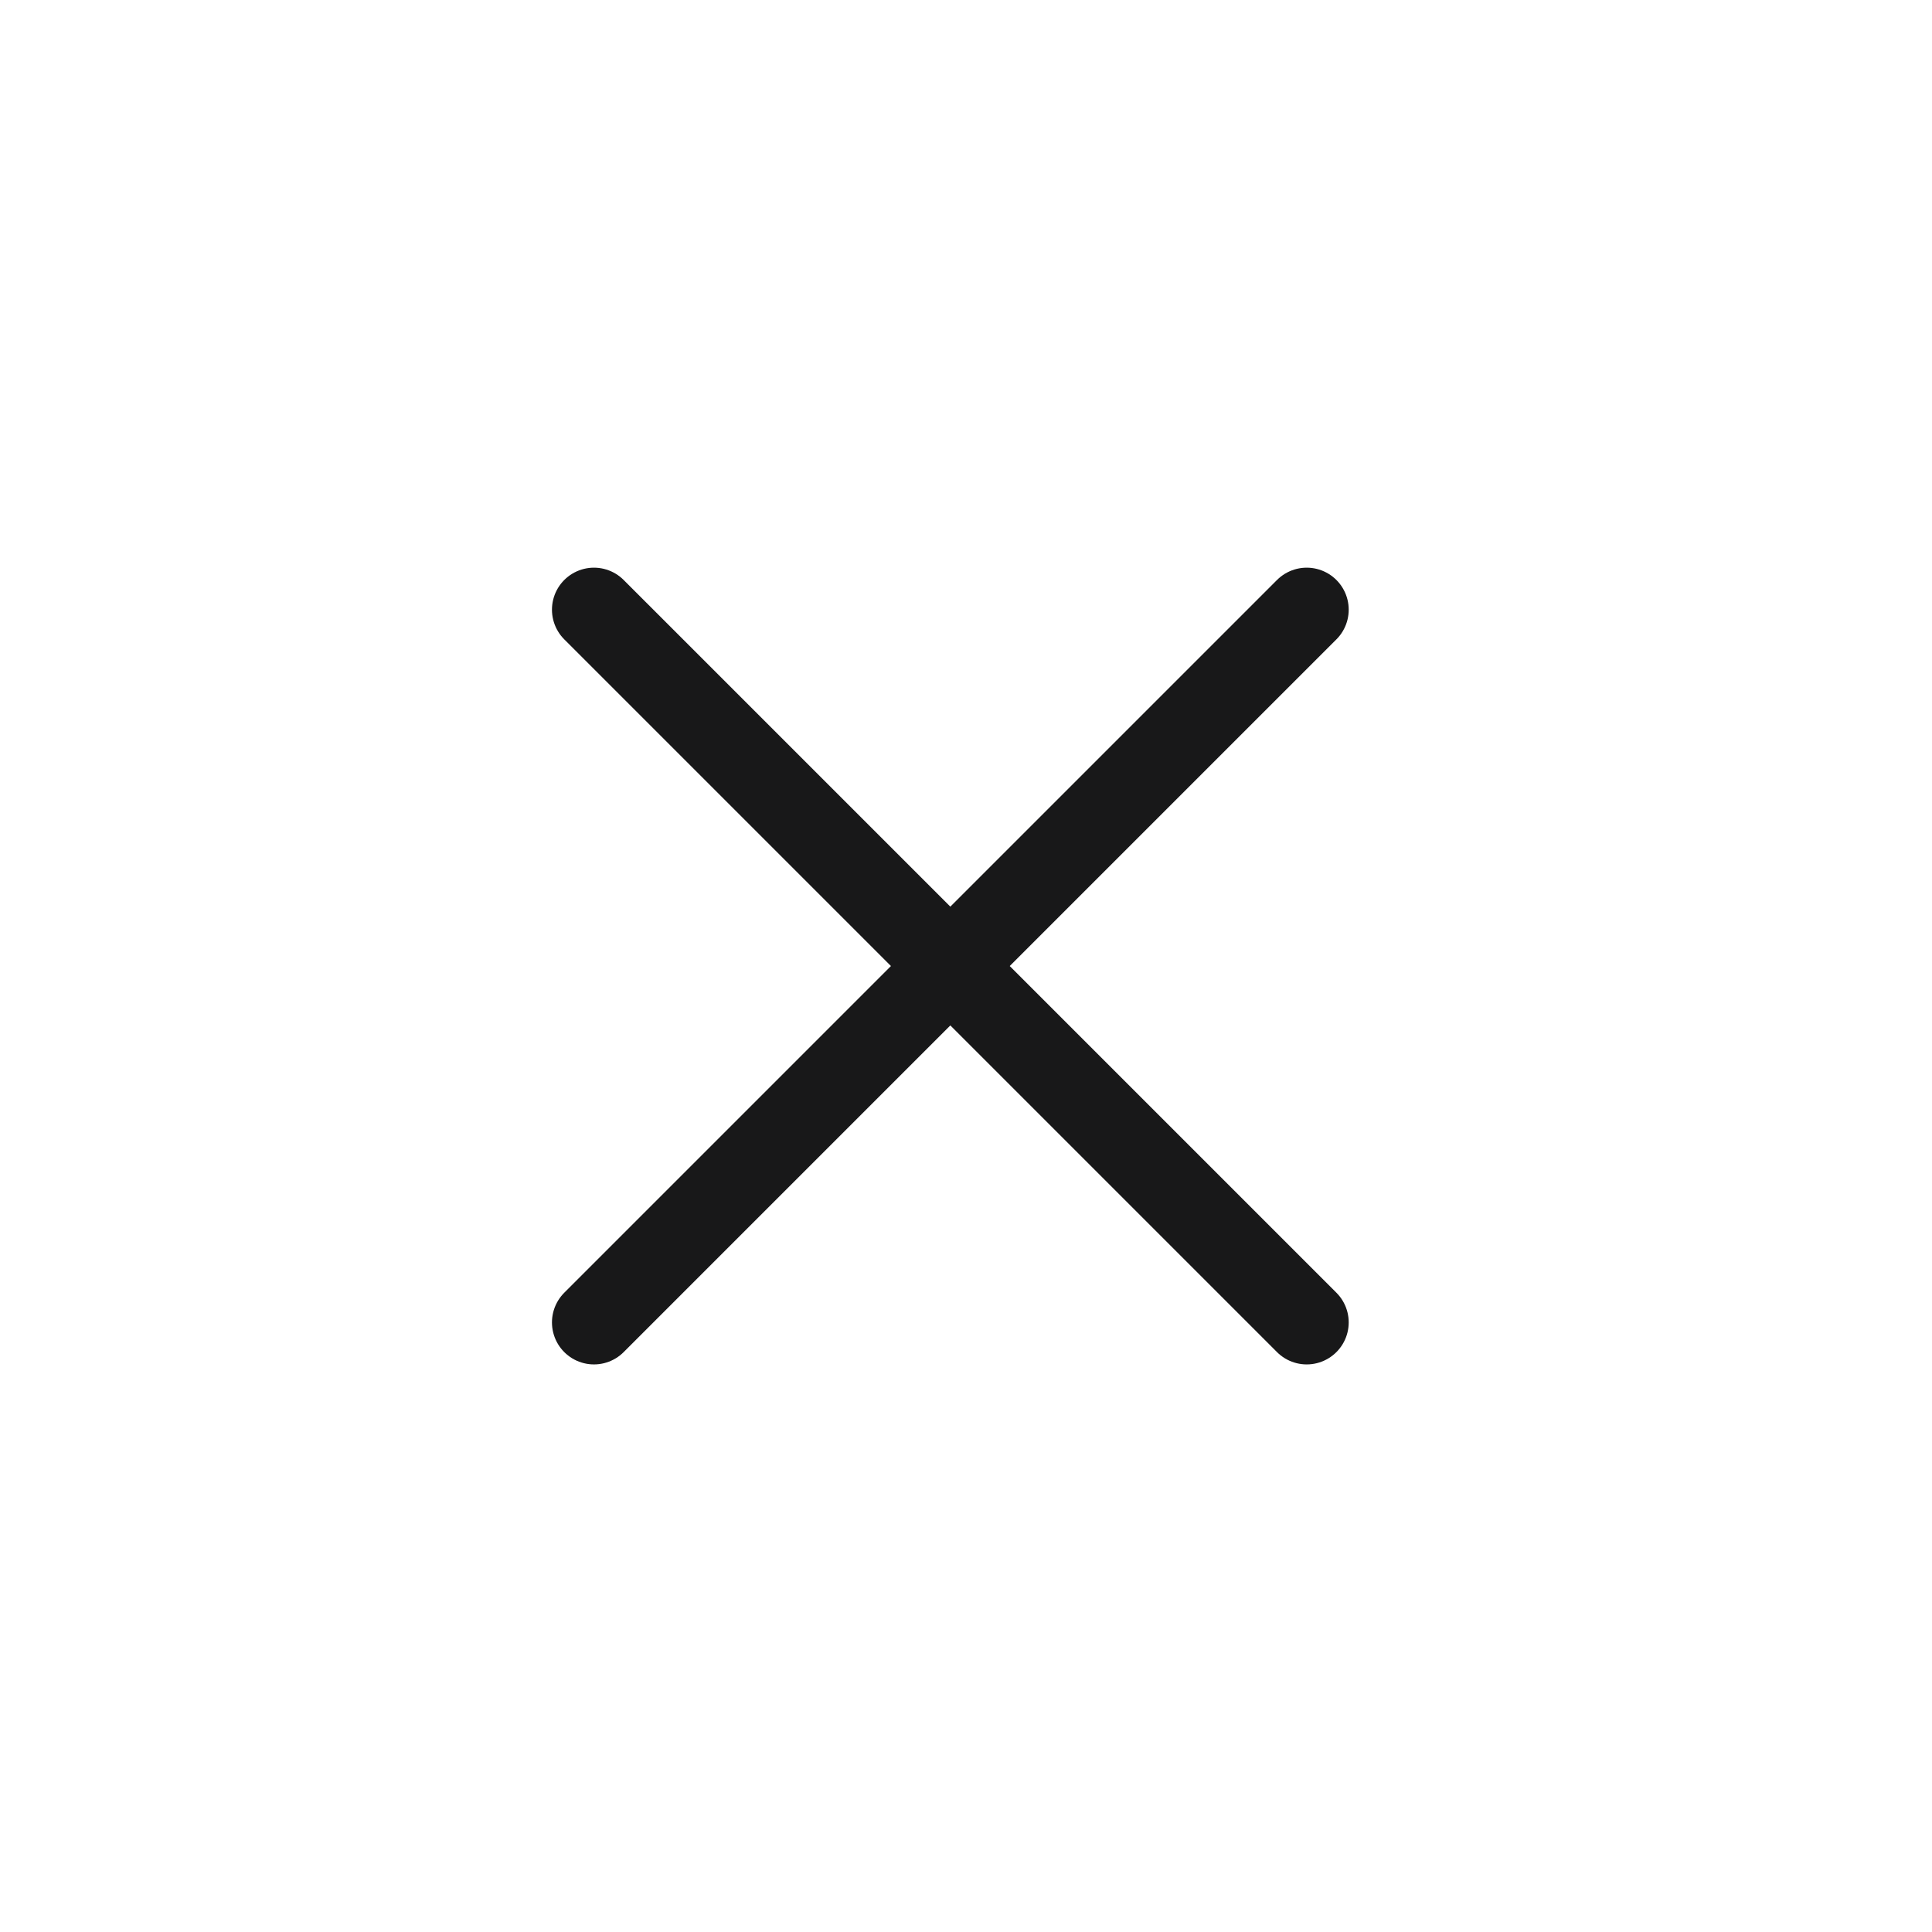 <svg width="23" height="23" viewBox="0 0 23 23" fill="none" xmlns="http://www.w3.org/2000/svg">
<path d="M7.071 7.258L15.556 15.743M15.556 7.258L7.071 15.743" stroke="#181819" stroke-linecap="round" stroke-linejoin="round"/>
</svg>
